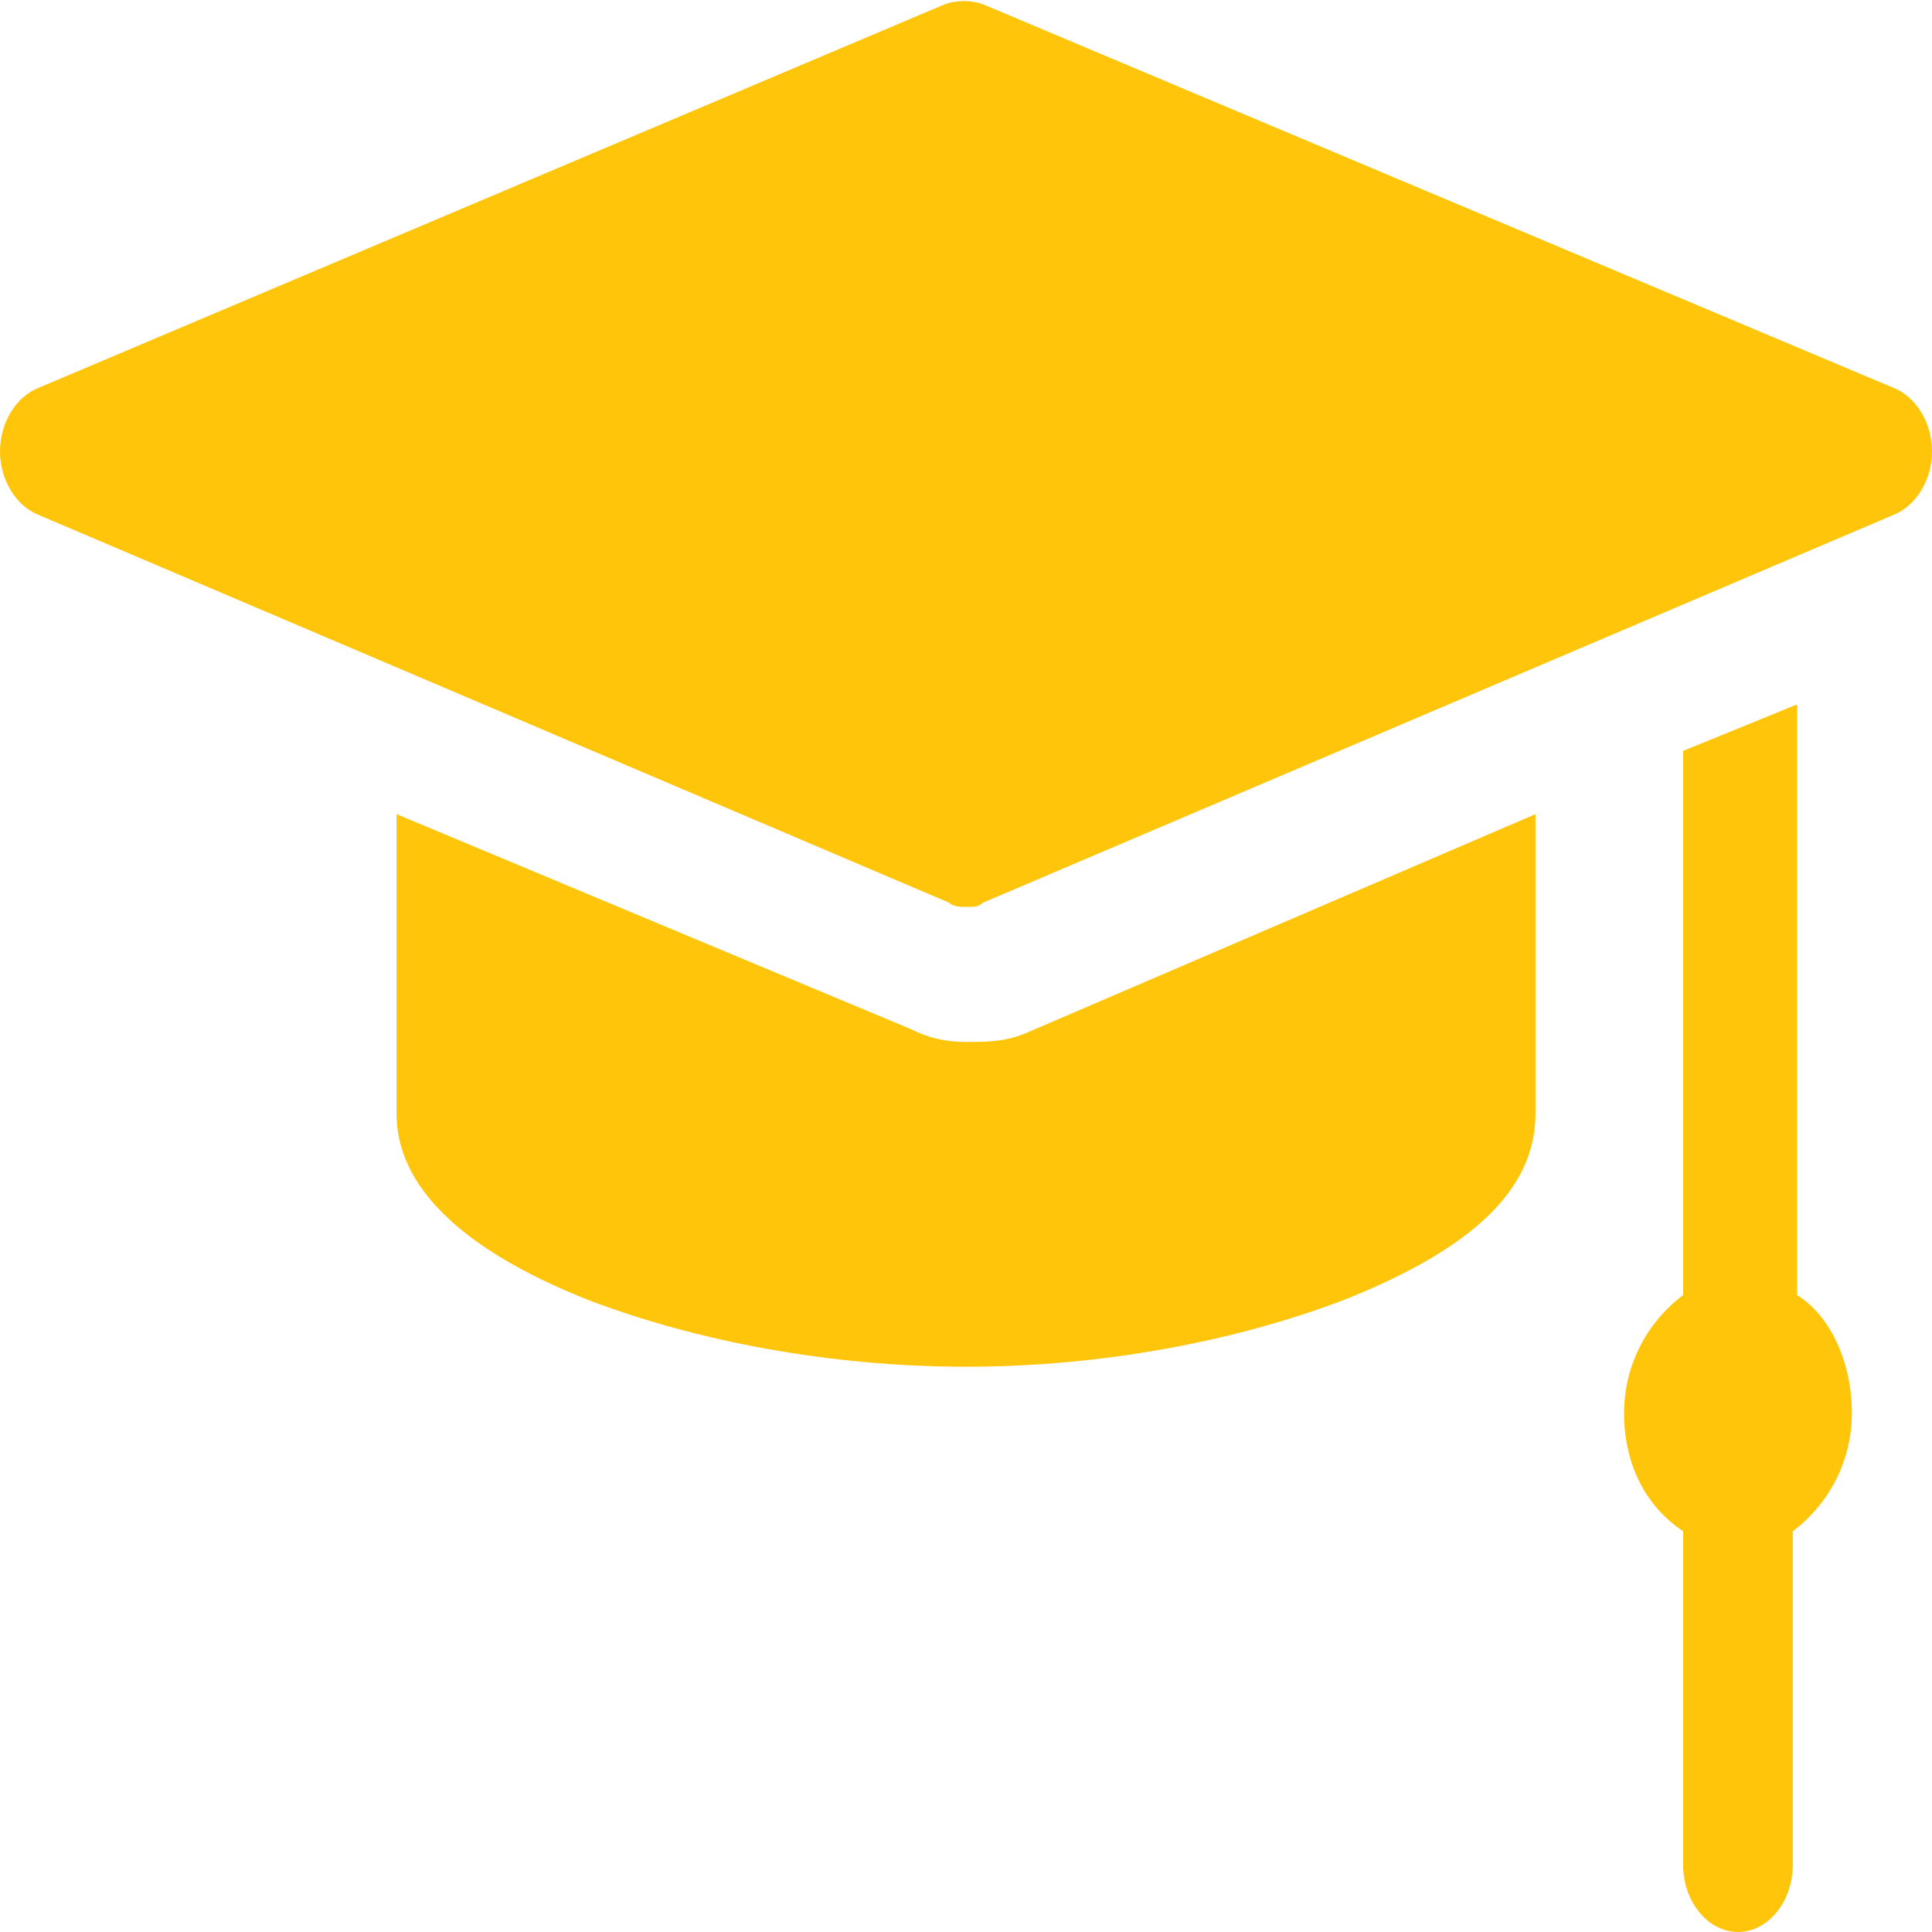 <?xml version="1.0" encoding="utf-8"?>
<!-- Generator: Adobe Illustrator 22.0.0, SVG Export Plug-In . SVG Version: 6.00 Build 0)  -->
<svg version="1.1" id="Layer_1" xmlns="http://www.w3.org/2000/svg" xmlns:xlink="http://www.w3.org/1999/xlink" x="0px" y="0px"
	 viewBox="0 0 45.8 45.8" style="enable-background:new 0 0 45.8 45.8;" xml:space="preserve">
<g>
	<g>
		<path style="fill:#FFC50B;" d="M44.9,9.2L23.3,0.1c-0.3-0.1-0.6-0.1-0.9,0L0.9,9.2C0.4,9.4,0,10,0,10.7c0,0.7,0.4,1.3,0.9,1.5
			l21.6,9.2c0.1,0.1,0.3,0.1,0.4,0.1c0.2,0,0.3,0,0.4-0.1l21.6-9.2c0.5-0.2,0.9-0.8,0.9-1.5C45.8,10,45.4,9.4,44.9,9.2z"/>
		<path style="fill:#FFC50B;" d="M42.6,30.7v-14l-2.7,1.1v12.9c-0.8,0.6-1.4,1.6-1.4,2.8c0,1.2,0.5,2.2,1.4,2.8v7.9
			c0,0.9,0.6,1.6,1.3,1.6c0.7,0,1.3-0.7,1.3-1.6v-7.9c0.8-0.6,1.4-1.6,1.4-2.8C43.9,32.3,43.4,31.2,42.6,30.7z"/>
		<path style="fill:#FFC50B;" d="M22.9,24.7c-0.5,0-0.9-0.1-1.3-0.3L9.4,19.3v7.1c0,1.7,1.5,3.2,4.5,4.4c2.6,1,5.8,1.6,9,1.6
			s6.4-0.6,9-1.6c3-1.2,4.5-2.6,4.5-4.4v-7.1l-12.1,5.2C23.8,24.7,23.4,24.7,22.9,24.7z"/>
	</g>
</g>
</svg>
